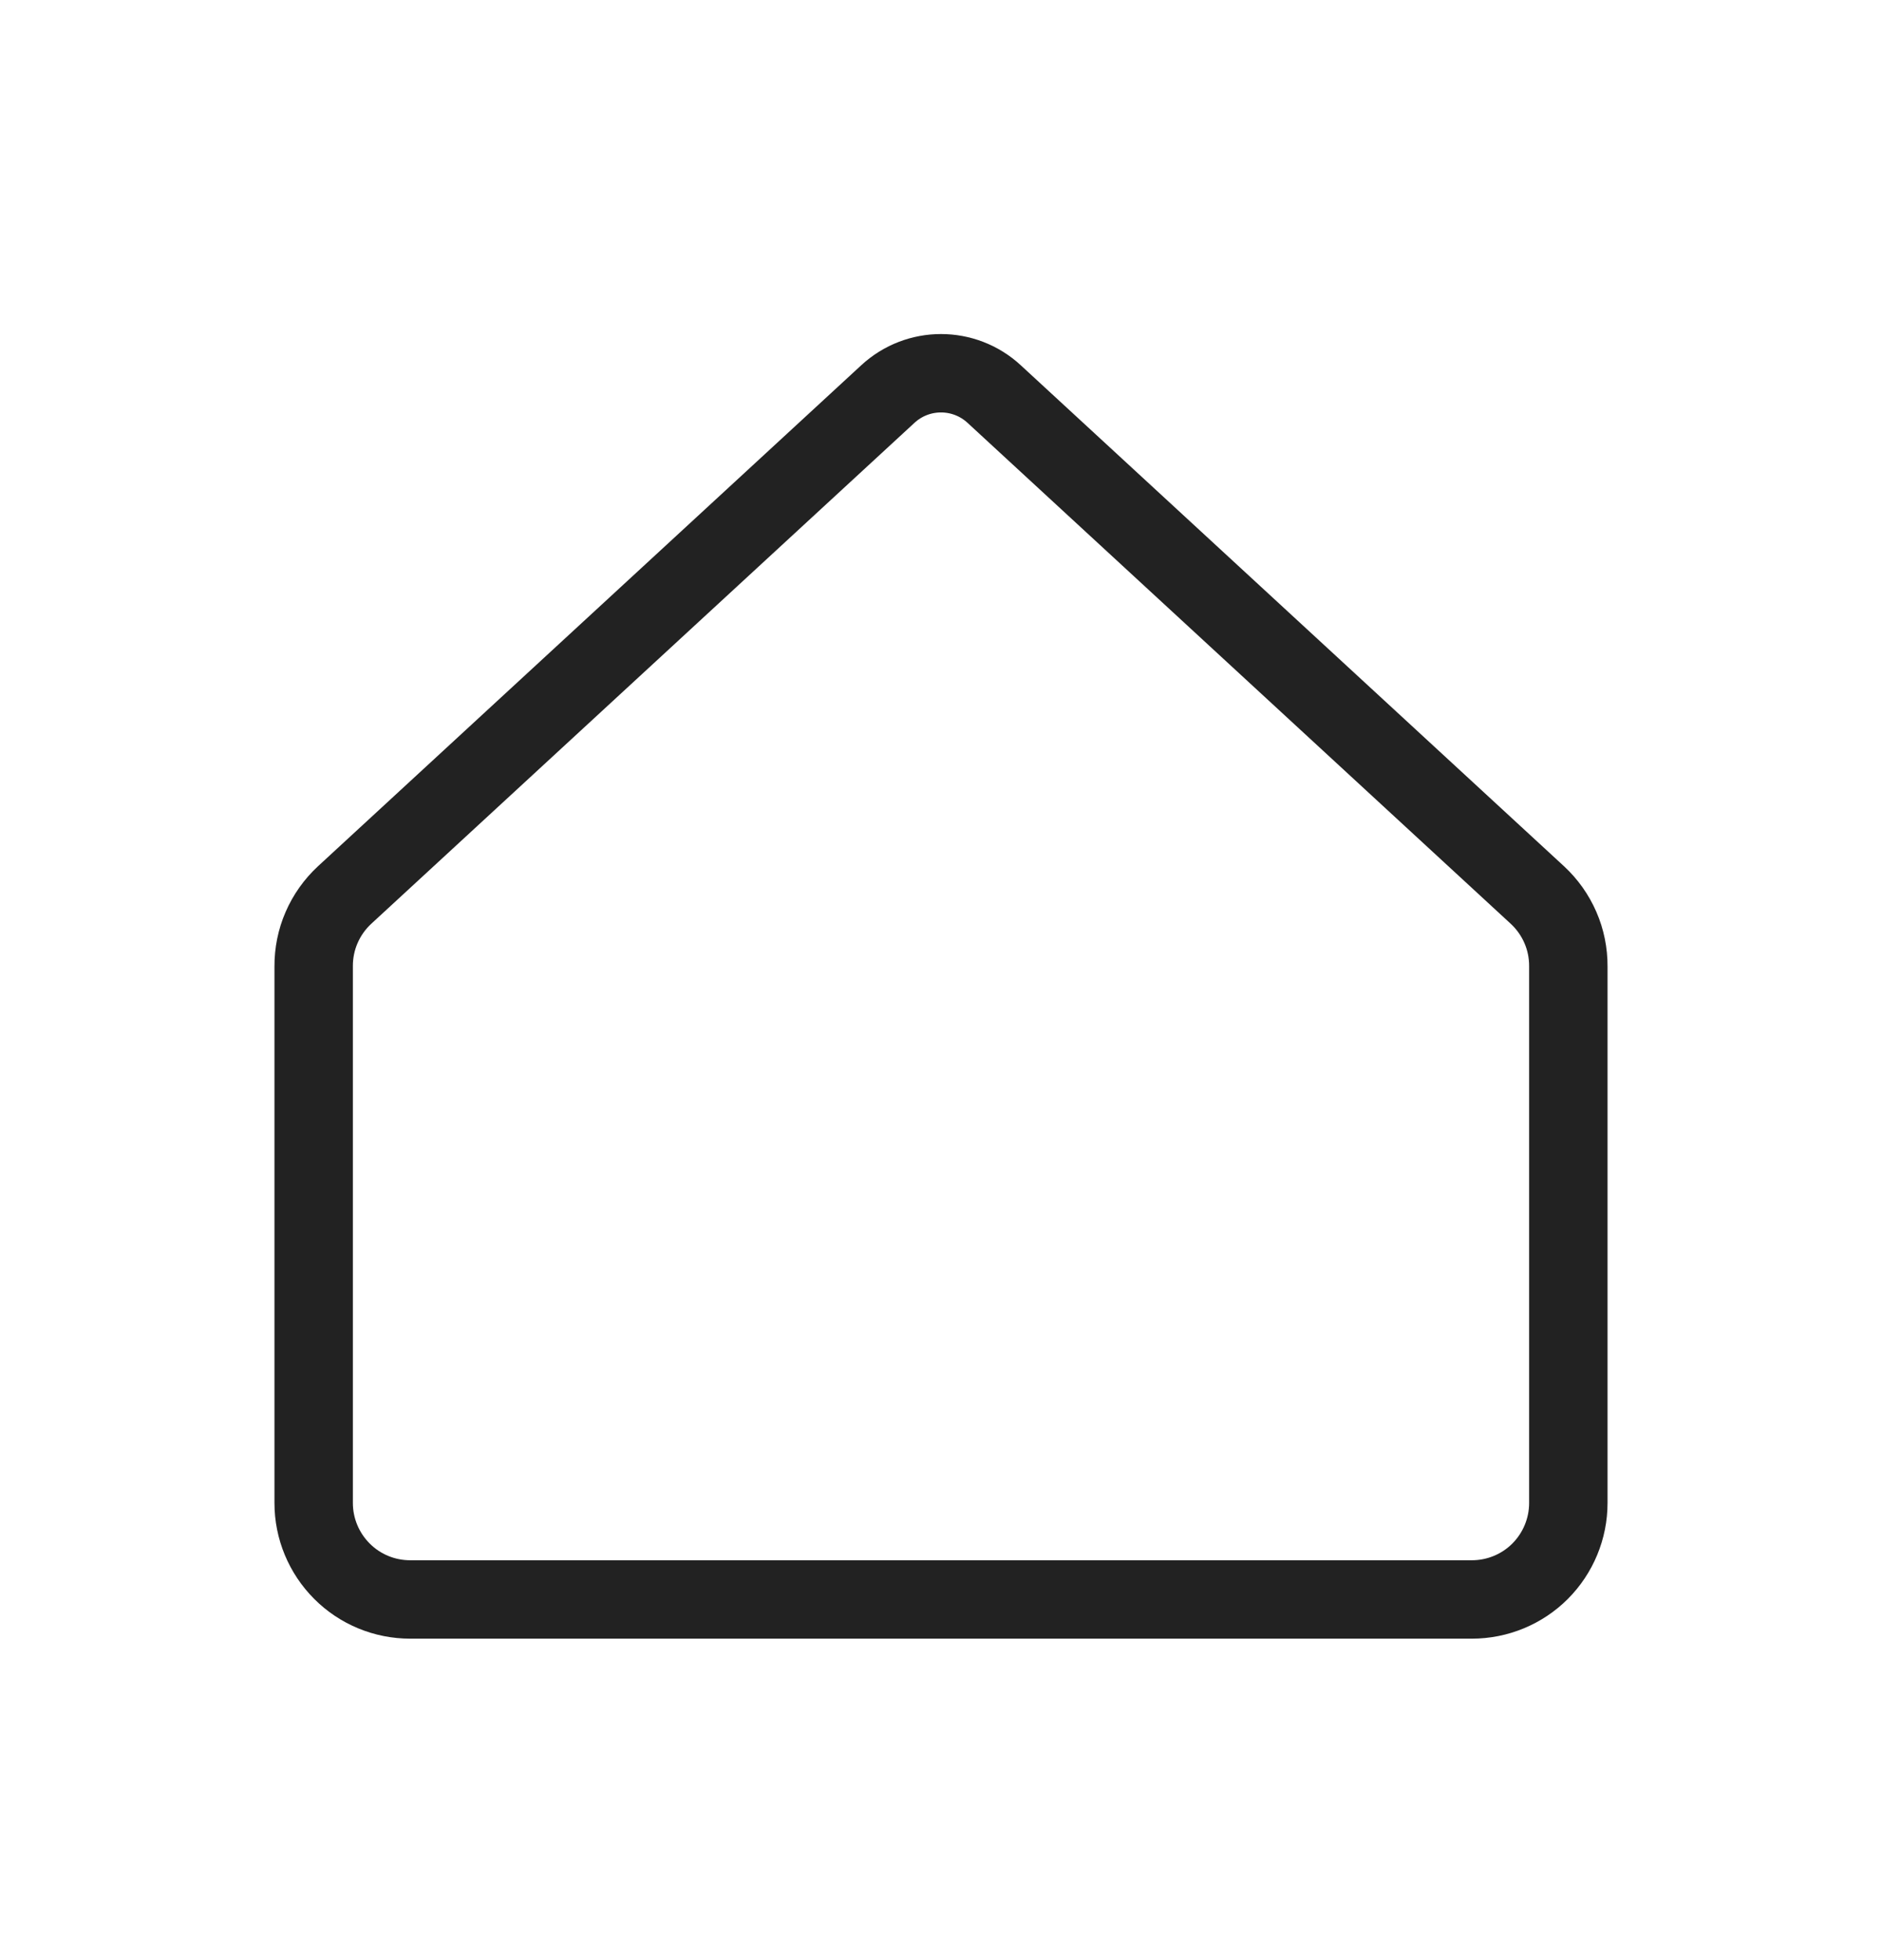 <svg width="24" height="25" viewBox="0 0 24 25" fill="none" xmlns="http://www.w3.org/2000/svg">
<path d="M20 12.326C20.001 12.156 19.967 11.986 19.899 11.83C19.831 11.673 19.731 11.532 19.606 11.416L12.678 5.026C12.295 4.672 11.705 4.672 11.322 5.026L4.394 11.416C4.269 11.532 4.169 11.673 4.101 11.83C4.033 11.986 3.999 12.156 4 12.326V19.17C4 19.496 4.13 19.809 4.361 20.04C4.591 20.271 4.904 20.4 5.231 20.4H18.769C19.096 20.4 19.409 20.271 19.64 20.04C19.87 19.809 20 19.496 20 19.17V12.326Z" stroke="#222222" stroke-linecap="round" stroke-linejoin="round"/>
</svg>
